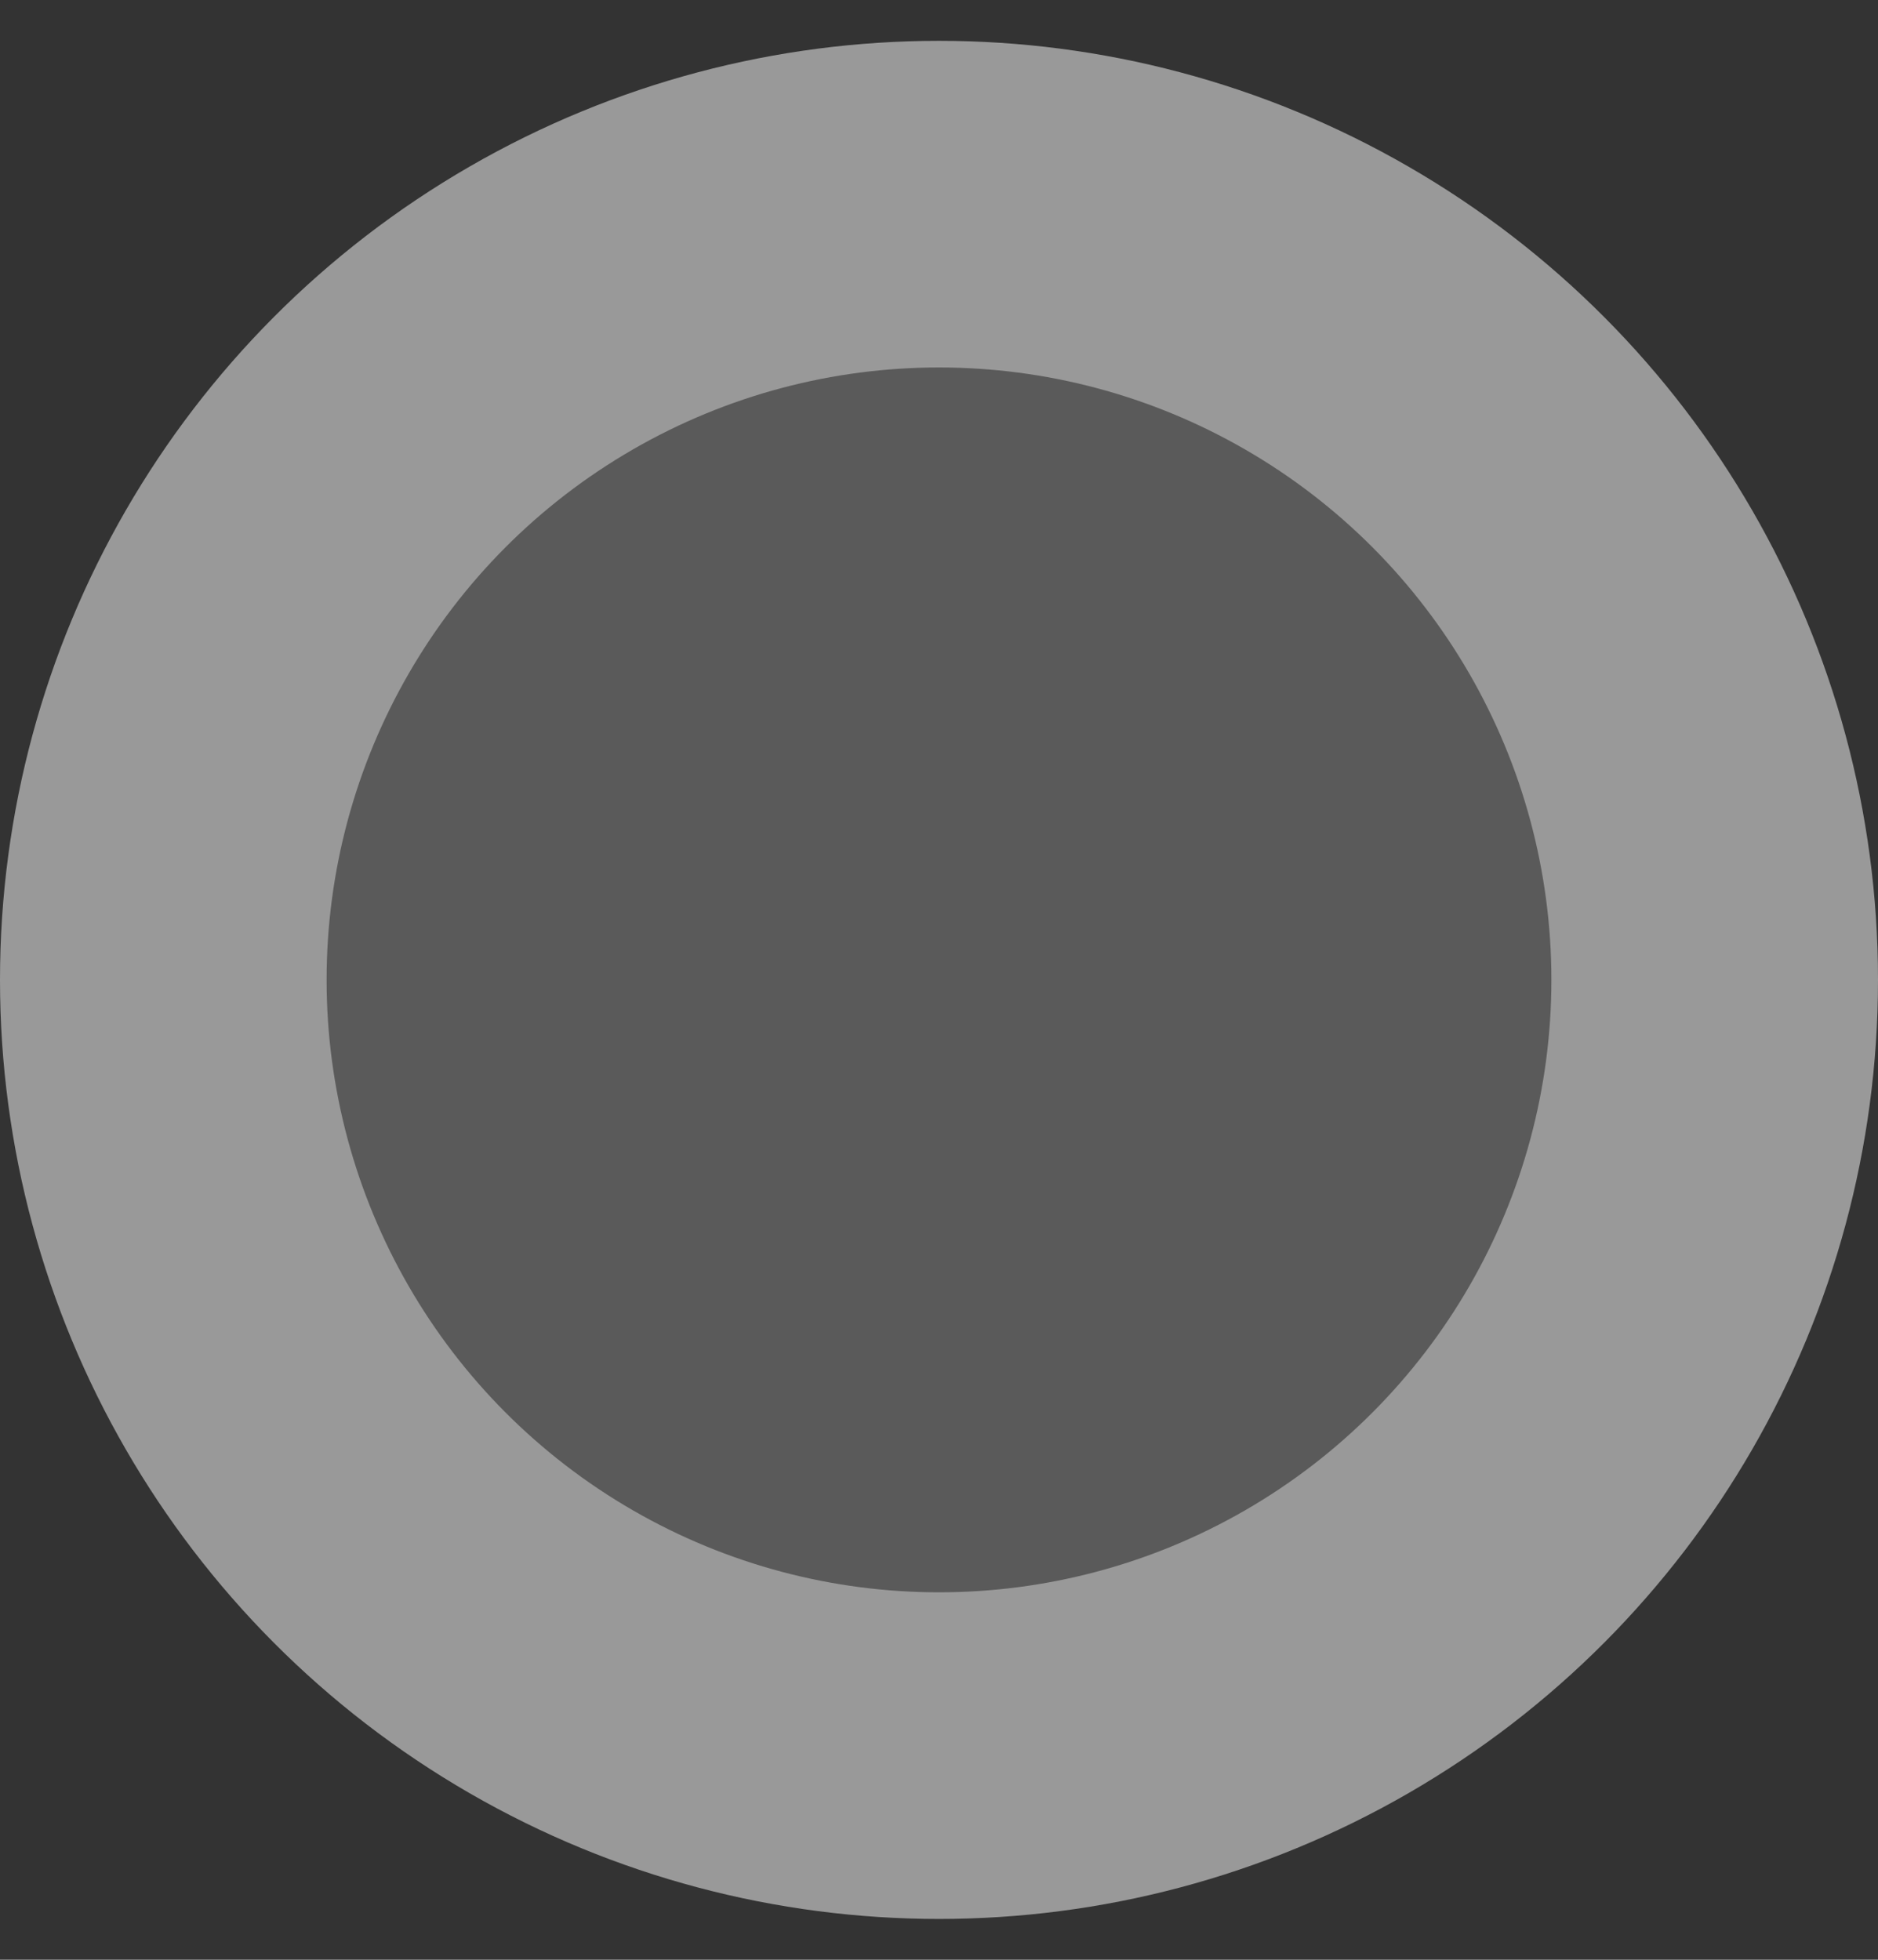 <svg width="23" height="24" viewBox="0 0 23 24" fill="none" xmlns="http://www.w3.org/2000/svg">
<rect x="0" y="0" width="23" height="24" fill="#333333" stroke="none"/>
<g opacity="0.5">
<circle cx="11.5" cy="12" r="11.5" fill="white"/>
<circle cx="11.5" cy="12" r="7.5" fill="#828282"/>
</g>
</svg>
